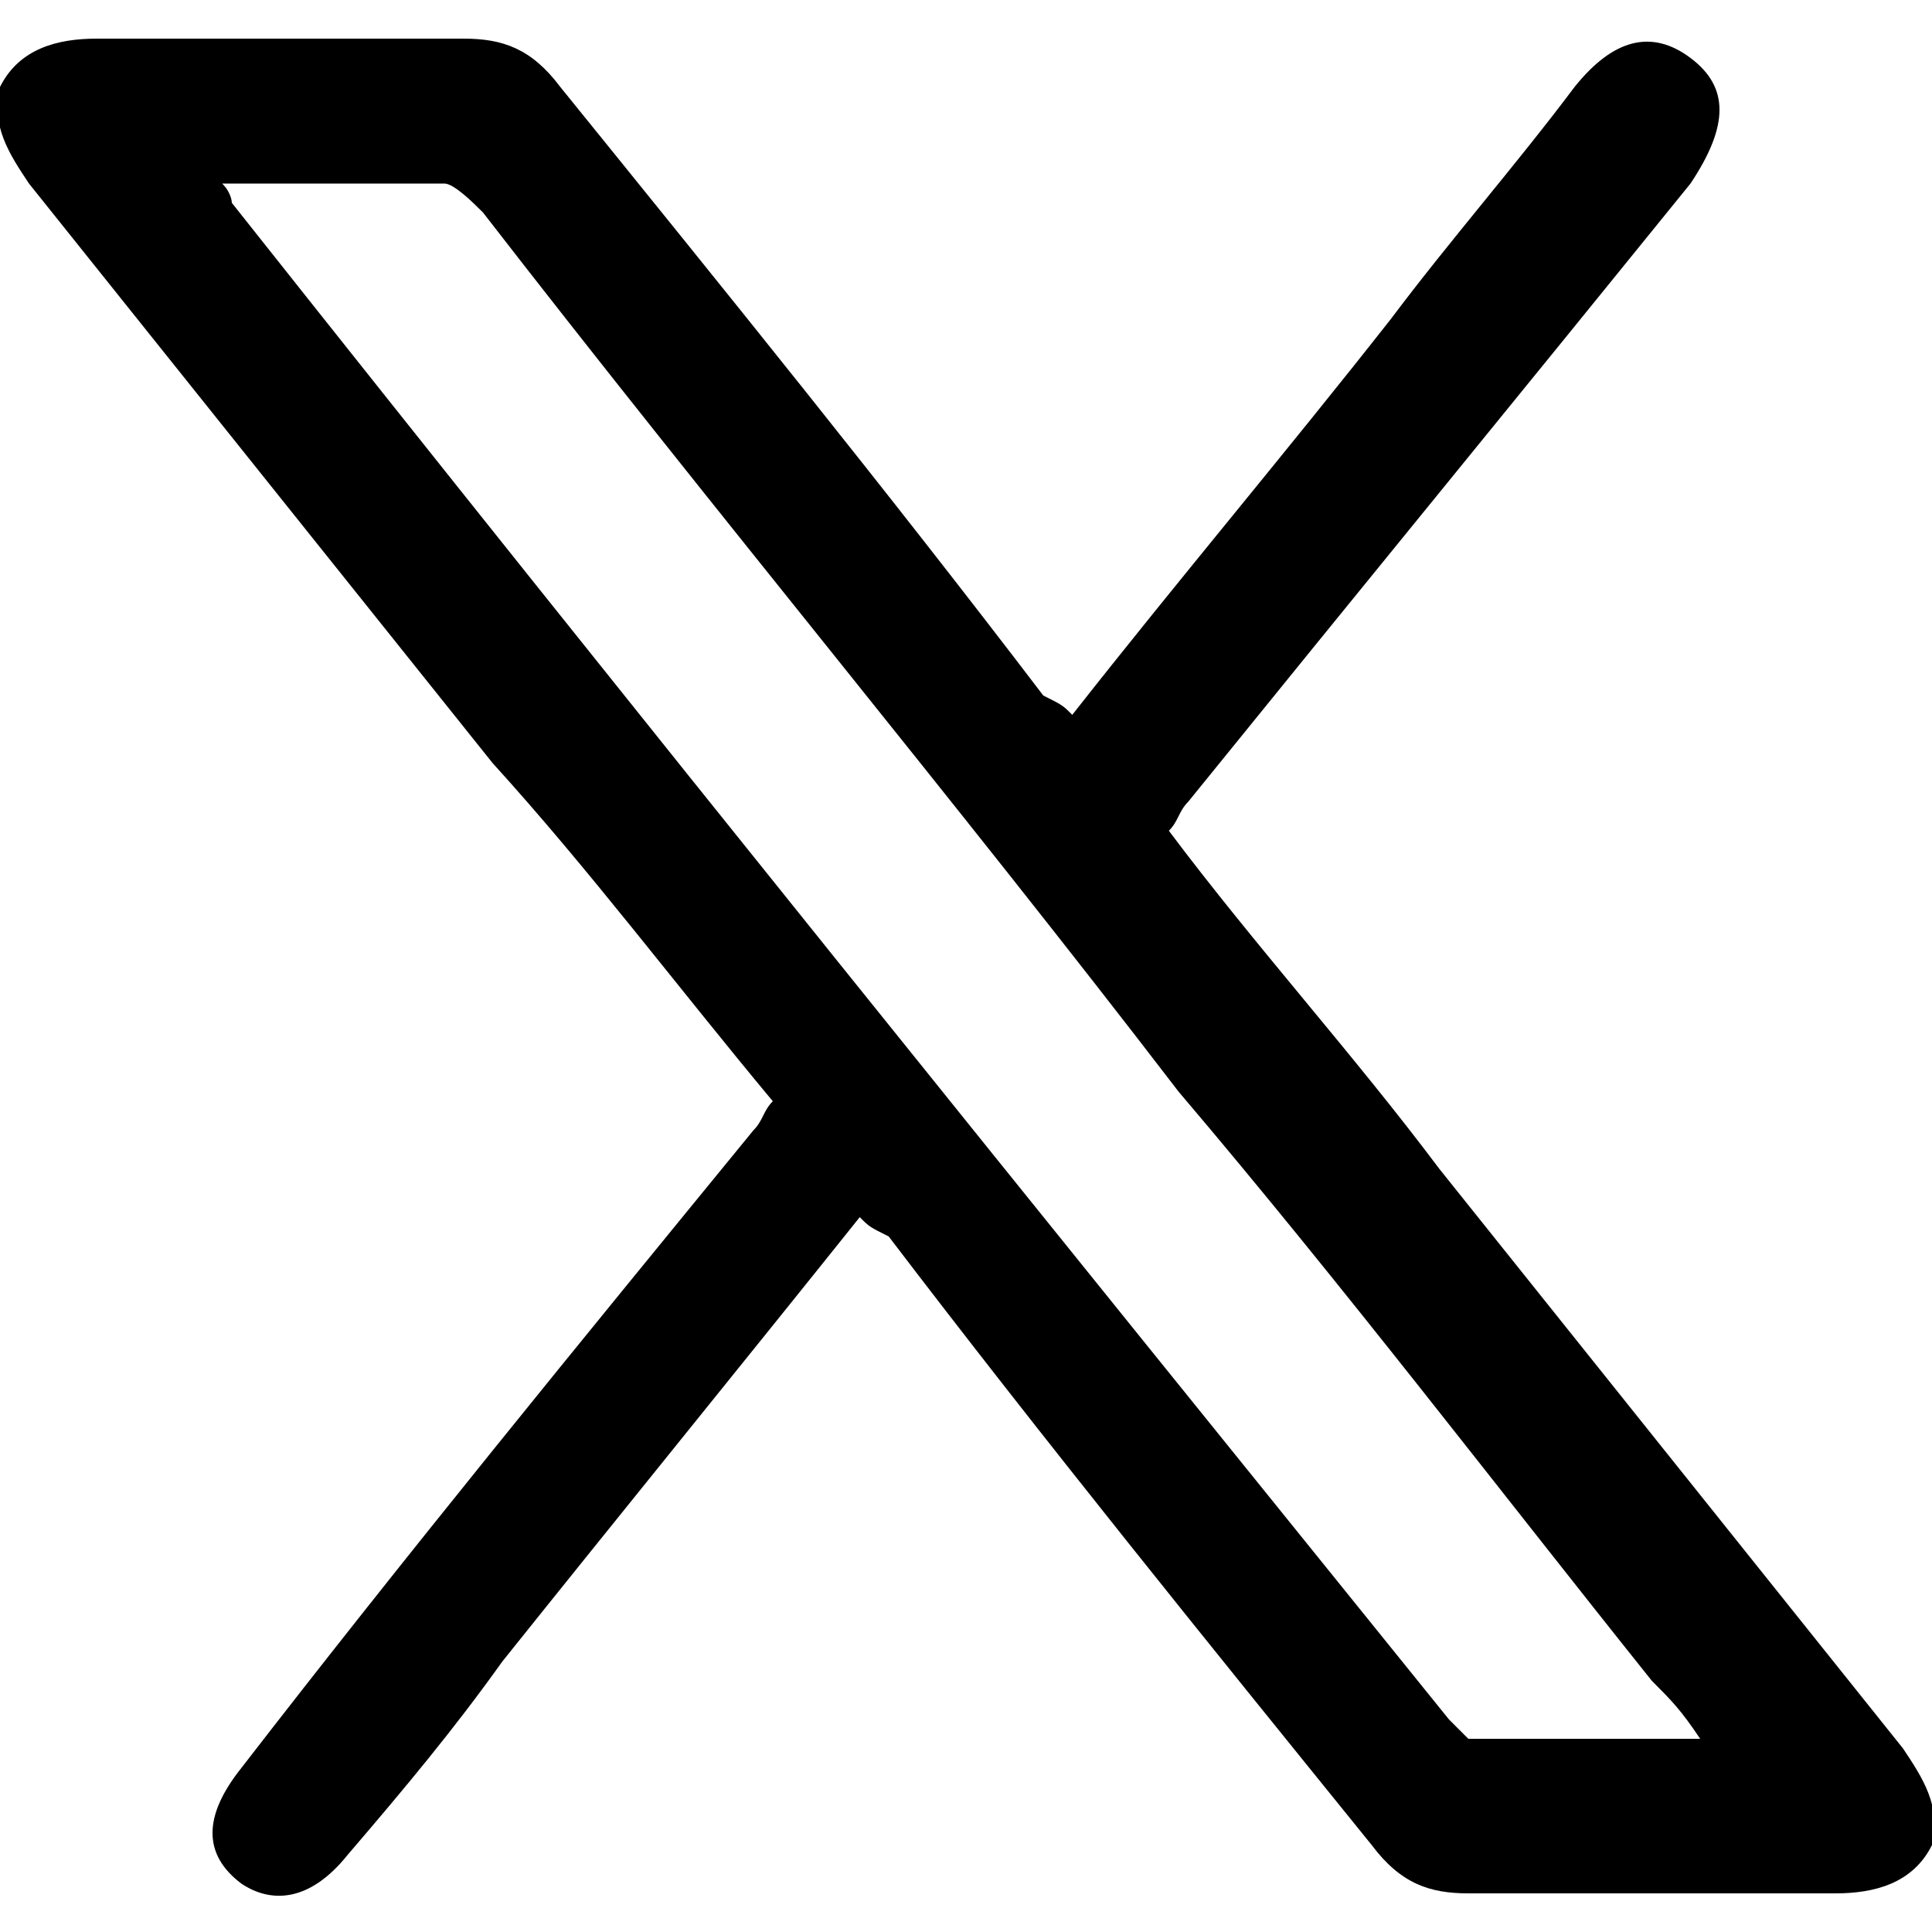 <?xml version="1.0" encoding="utf-8"?>
<!-- Generator: Adobe Illustrator 21.0.0, SVG Export Plug-In . SVG Version: 6.00 Build 0)  -->
<svg version="1.1" id="Layer_1" xmlns="http://www.w3.org/2000/svg" xmlns:xlink="http://www.w3.org/1999/xlink" x="0px" y="0px"
	 width="20px" height="20px" viewBox="0 0 20 20" style="enable-background:new 0 0 20 20;" xml:space="preserve">
<style type="text/css">
	.st0{fill:none;}
</style>
<path class="st0" d="M47.2,55.8c0,0.2,0,0.4,0,0.6c0,5.9-4.1,12.7-11.7,12.7c-2.3,0-4.5-0.7-6.3-2c0.3,0,0.6,0.1,1,0.1
	c1.9,0,3.7-0.7,5.1-1.9c-1.8,0-3.3-1.3-3.8-3.1c0.3,0,0.5,0.1,0.8,0.1c0.4,0,0.7-0.1,1.1-0.2c-1.9-0.4-3.3-2.2-3.3-4.4v-0.1
	c0.5,0.3,1.2,0.5,1.9,0.6c-1.1-0.8-1.8-2.2-1.8-3.7c0-0.8,0.2-1.6,0.6-2.3c2,2.7,5.1,4.5,8.5,4.7c-0.1-0.3-0.1-0.7-0.1-1
	c0-2.5,1.8-4.5,4.1-4.5c1.2,0,2.2,0.5,3,1.4c0.9-0.2,1.8-0.6,2.6-1.1c-0.3,1-1,1.9-1.8,2.5c0.8-0.1,1.6-0.3,2.4-0.7
	C48.7,54.3,48,55.1,47.2,55.8L47.2,55.8z"/>
<path d="M11.1,7.4c1.1-1.4,2.2-2.7,3.3-4.1c0.6-0.8,1.3-1.6,1.9-2.4c0.4-0.5,0.8-0.6,1.2-0.3c0.4,0.3,0.4,0.7,0,1.3
	C15.8,4,14,6.2,12.3,8.3c-0.1,0.1-0.1,0.2-0.2,0.3c0.9,1.2,1.9,2.3,2.8,3.5c1.6,2,3.2,4,4.8,6c0.2,0.3,0.4,0.6,0.3,1
	c-0.2,0.4-0.6,0.5-1,0.5c-1.3,0-2.5,0-3.8,0c-0.4,0-0.7-0.1-1-0.5c-1.7-2.1-3.4-4.2-5-6.3C9,12.7,9,12.7,8.9,12.6
	c-1.2,1.5-2.5,3.1-3.7,4.6c-0.5,0.7-1,1.3-1.6,2c-0.4,0.5-0.8,0.5-1.1,0.3c-0.4-0.3-0.4-0.7,0-1.2c1.7-2.2,3.5-4.4,5.3-6.6
	c0.1-0.1,0.1-0.2,0.2-0.3C7,10.2,6.1,9,5.1,7.9c-1.6-2-3.2-4-4.8-6c-0.2-0.3-0.4-0.6-0.3-1c0.2-0.4,0.6-0.5,1-0.5c1.3,0,2.5,0,3.8,0
	c0.4,0,0.7,0.1,1,0.5c1.7,2.1,3.4,4.2,5,6.3C11,7.3,11,7.3,11.1,7.4z M2.3,1.9C2.4,2,2.4,2.1,2.4,2.1c4.2,5.3,8.4,10.5,12.6,15.7
	c0.1,0.1,0.2,0.2,0.2,0.2c0.8,0,1.6,0,2.4,0c-0.2-0.3-0.3-0.4-0.5-0.6c-1.6-2-3.2-4.1-4.9-6.1C9.9,8.3,7.4,5.3,5,2.2
	C4.9,2.1,4.7,1.9,4.6,1.9C3.8,1.9,3.1,1.9,2.3,1.9z"/>
</svg>
